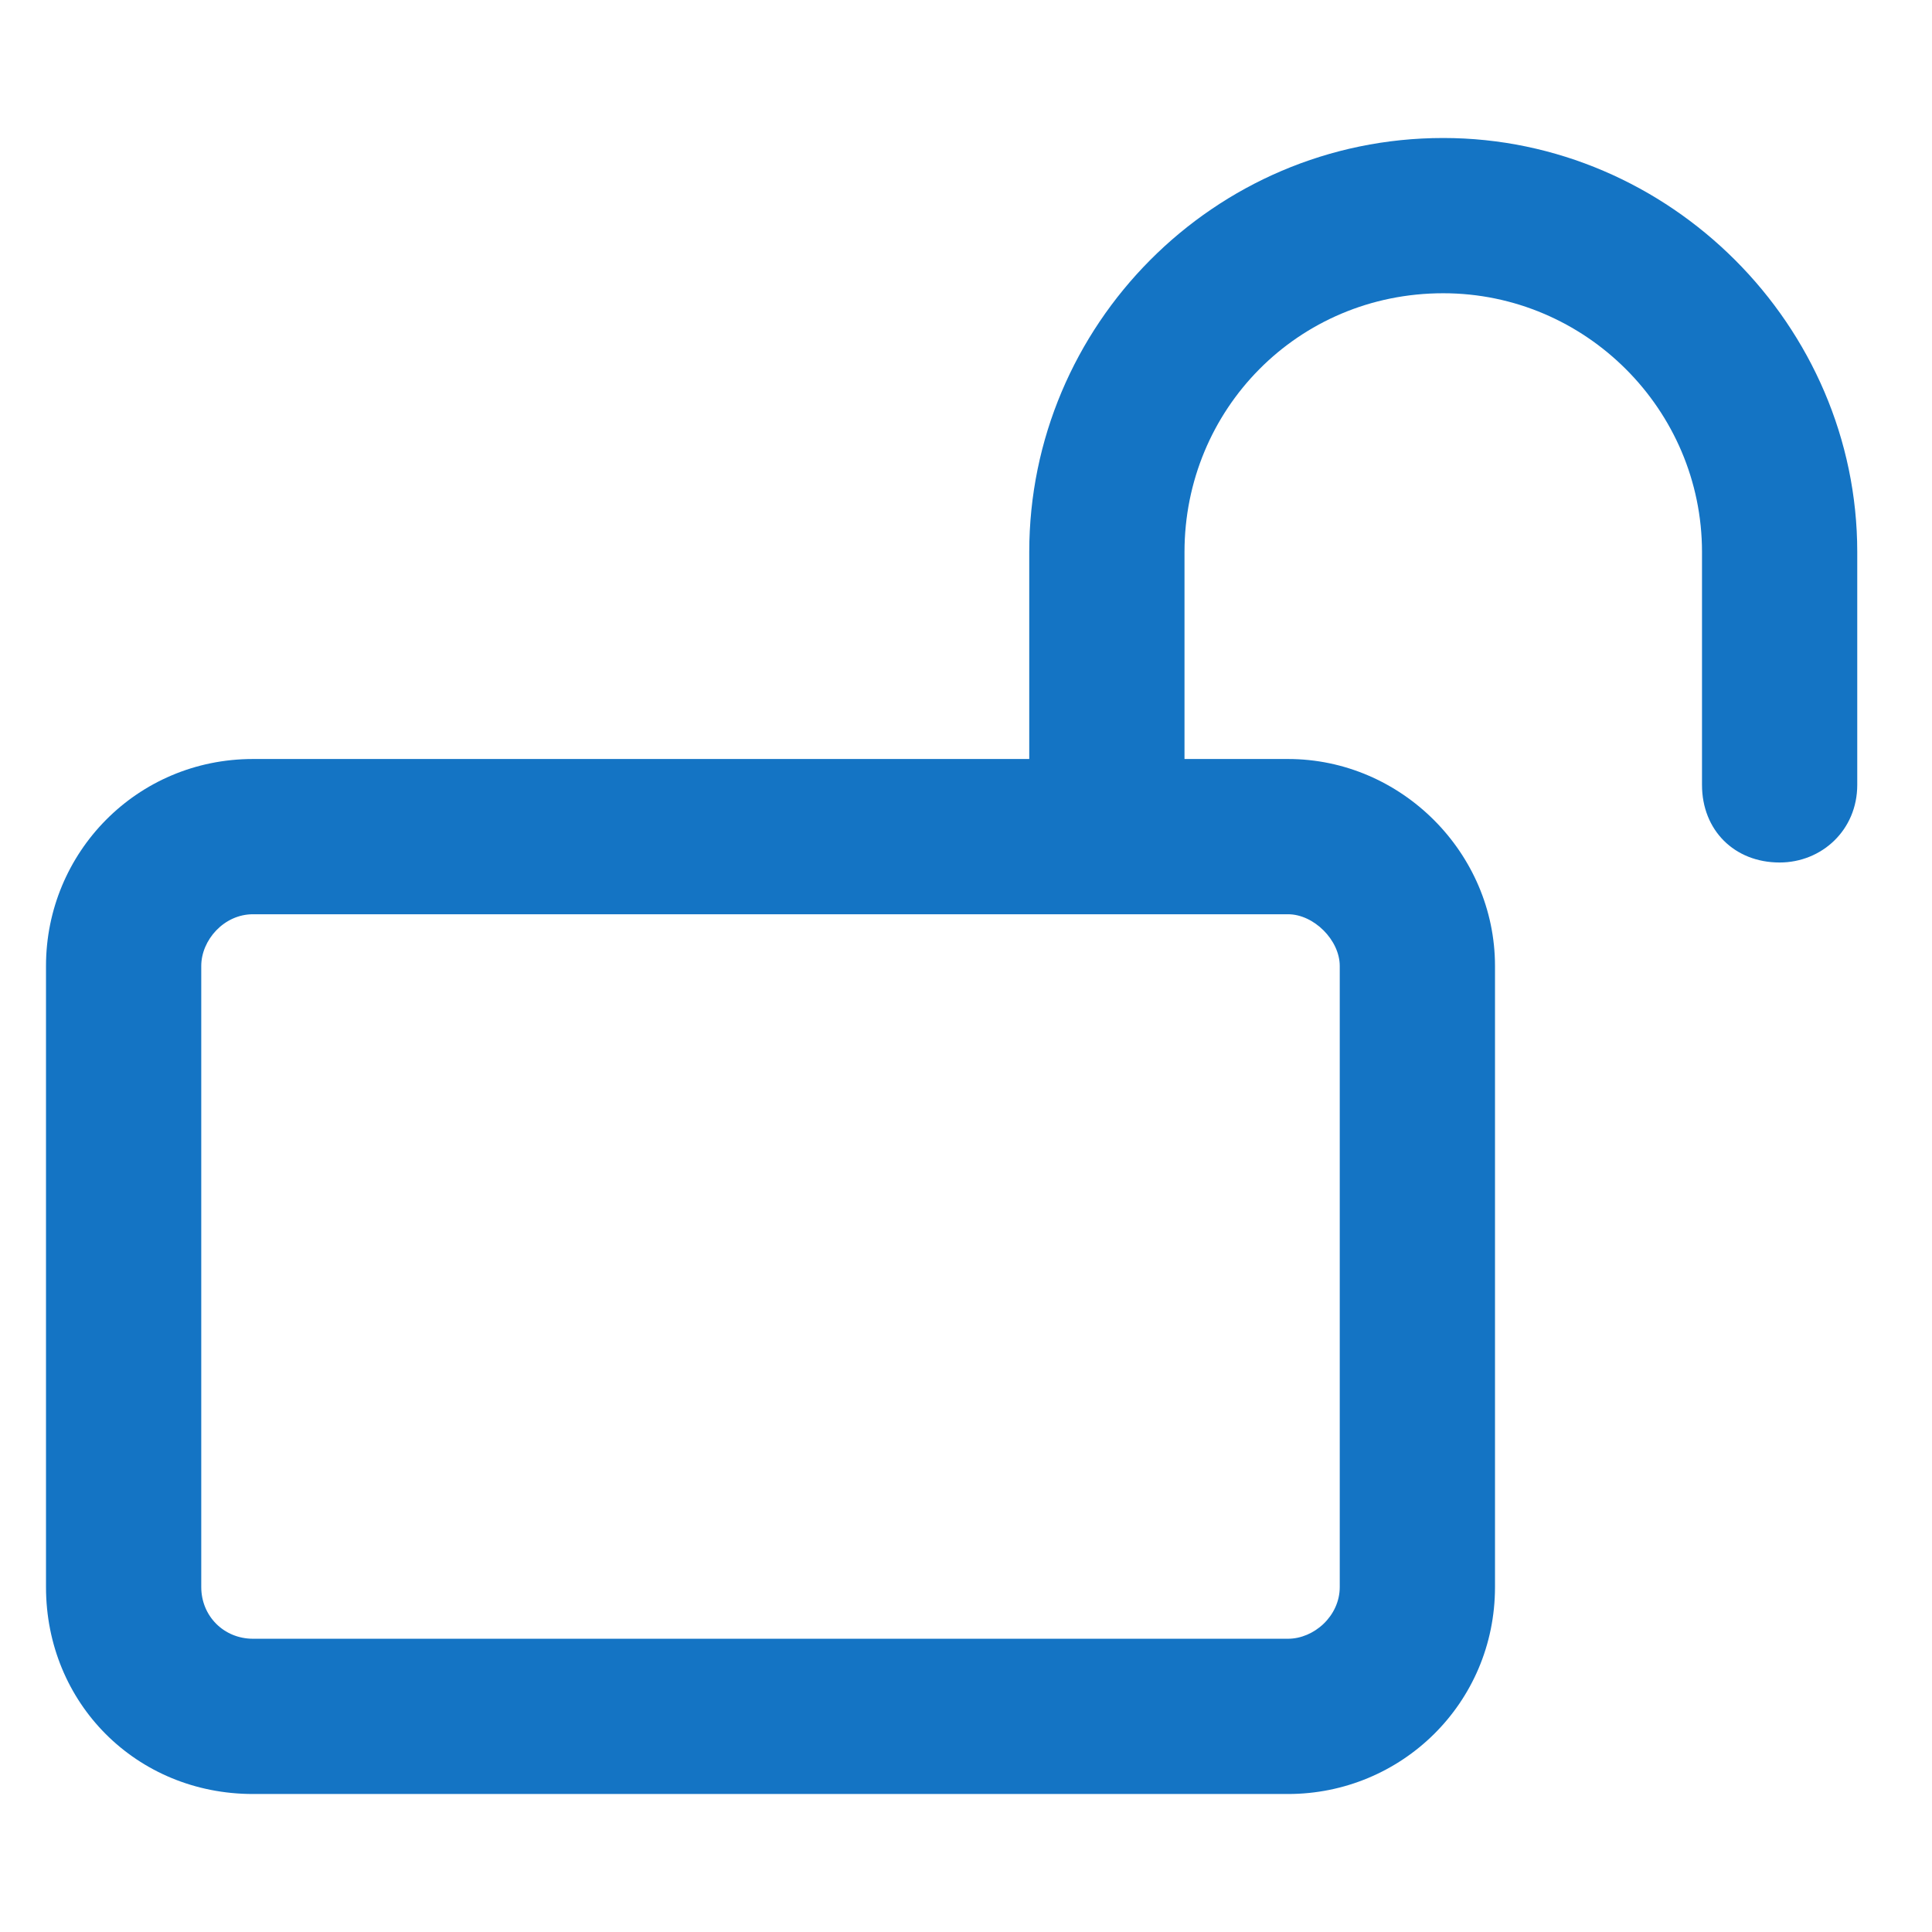 <svg width="84" height="84" viewBox="0 0 84 84" fill="none" xmlns="http://www.w3.org/2000/svg">
<path d="M51.5 24V33H56C60.922 33 65 37.078 65 42V69C65 74.062 60.922 78 56 78H11C5.938 78 2 74.062 2 69V42C2 37.078 5.938 33 11 33H44.75V24C44.75 14.156 52.766 6 62.75 6C72.594 6 80.75 14.156 80.75 24V34.125C80.75 36.094 79.203 37.5 77.375 37.5C75.406 37.5 74 36.094 74 34.125V24C74 17.812 68.938 12.75 62.75 12.75C56.422 12.75 51.5 17.812 51.5 24ZM11 39.75C9.734 39.75 8.75 40.875 8.75 42V69C8.75 70.266 9.734 71.25 11 71.25H56C57.125 71.25 58.25 70.266 58.25 69V42C58.25 40.875 57.125 39.75 56 39.75H11Z" fill="#1474C4"/>
</svg>
